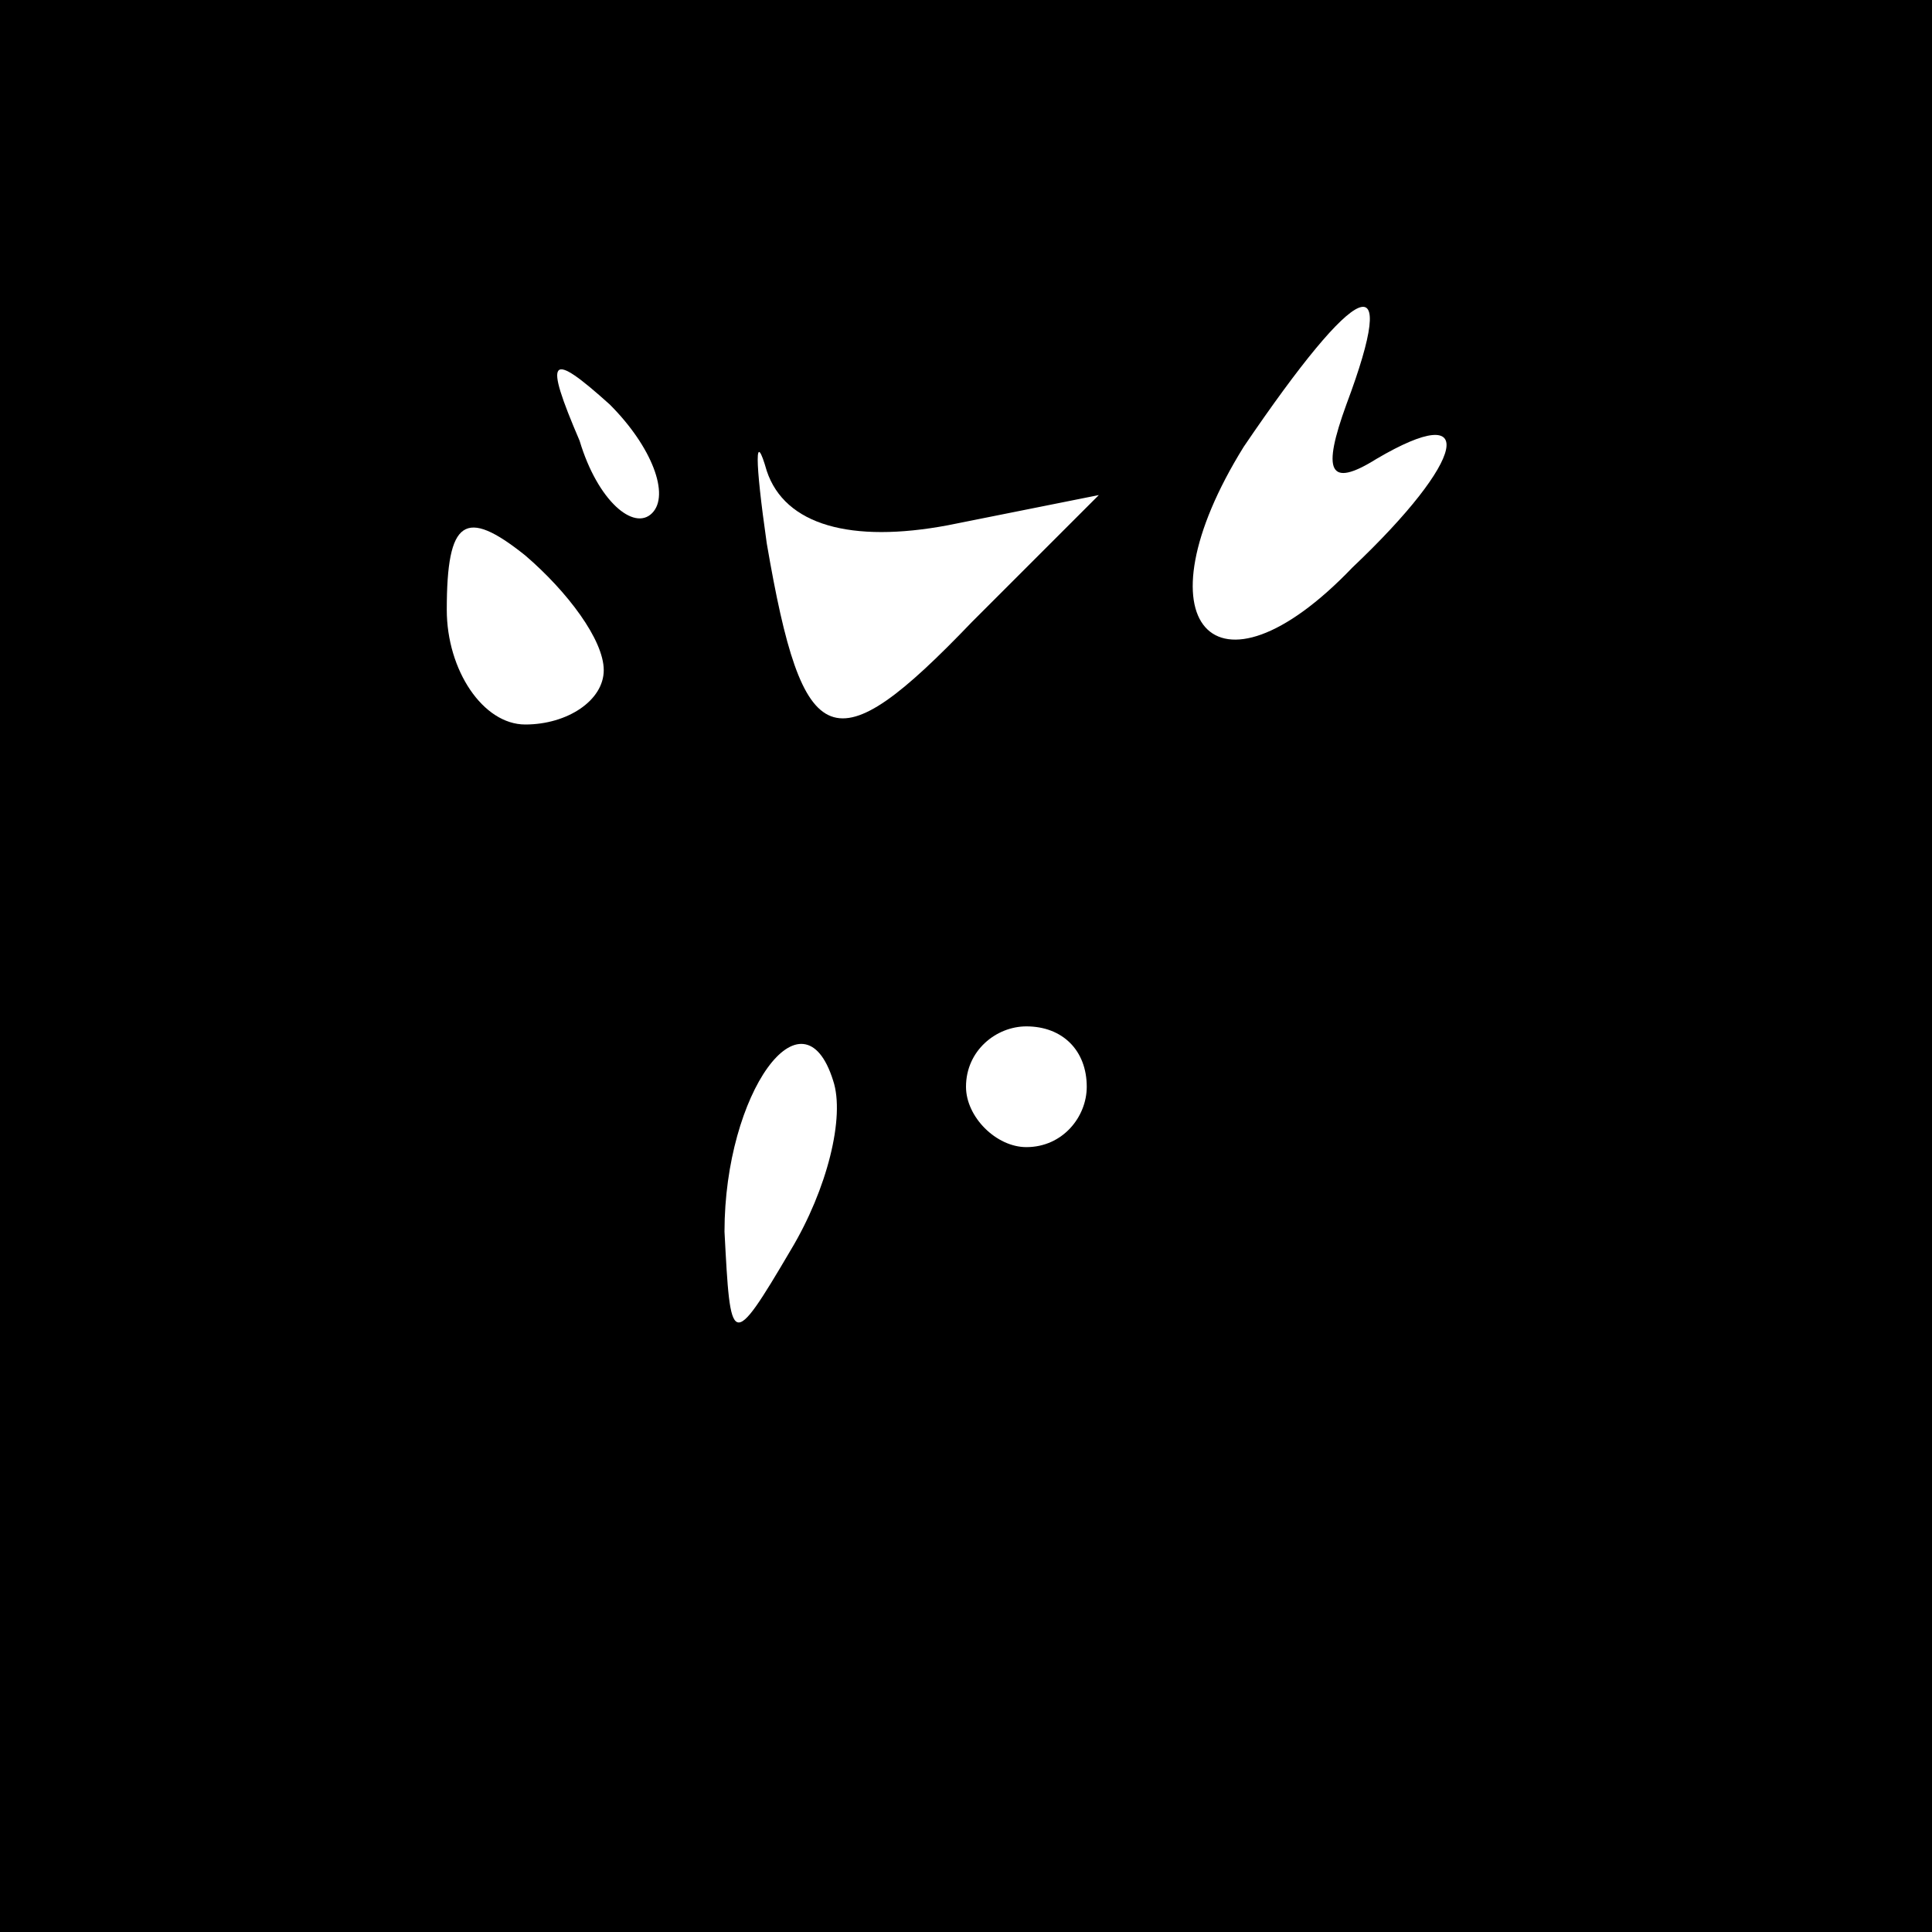 <?xml version="1.0" standalone="no"?>
<!DOCTYPE svg PUBLIC "-//W3C//DTD SVG 20010904//EN"
 "http://www.w3.org/TR/2001/REC-SVG-20010904/DTD/svg10.dtd">
<svg version="1.0" xmlns="http://www.w3.org/2000/svg"
 width="32pt" height="32pt" viewBox="0 0 32 32"
 preserveAspectRatio="xMidYMid meet">
<rect x="0" y="0" width="32" height="32" fill="#808080" stroke="none"/>
<g transform="translate(0,32) scale(0.1,-0.1)"
fill="#000000" stroke="none">
<path fill="#000000" stroke="none" d="M0 160 l0 -160 160 0 160 0 0 160 0
160 -160 0 -160 0 0 -160z"/>
<path fill="#ffffff" stroke="none" d="M223 253 c-4 -11 -3 -14 5 -9 17 10 15
0 -4 -18 -23 -24 -36 -9 -18 20 19 28 26 31 17 7z"/>
<path fill="#ffffff" stroke="none" d="M108 235 c-3 -3 -9 2 -12 12 -6 14 -5
15 5 6 7 -7 10 -15 7 -18z"/>
<path fill="#ffffff" stroke="none" d="M157 233 l25 5 -21 -21 c-23 -24 -28
-22 -34 13 -2 14 -2 19 0 12 3 -9 14 -12 30 -9z"/>
<path fill="#ffffff" stroke="none" d="M100 209 c0 -5 -6 -9 -13 -9 -7 0 -13
9 -13 19 0 15 3 17 13 9 7 -6 13 -14 13 -19z"/>
<path fill="#ffffff" stroke="none" d="M131 113 c-10 -17 -10 -16 -11 3 0 23
13 41 18 25 2 -6 -1 -18 -7 -28z"/>
<path fill="#ffffff" stroke="none" d="M180 140 c0 -5 -4 -10 -10 -10 -5 0
-10 5 -10 10 0 6 5 10 10 10 6 0 10 -4 10 -10z"/>
</g>
</svg>
